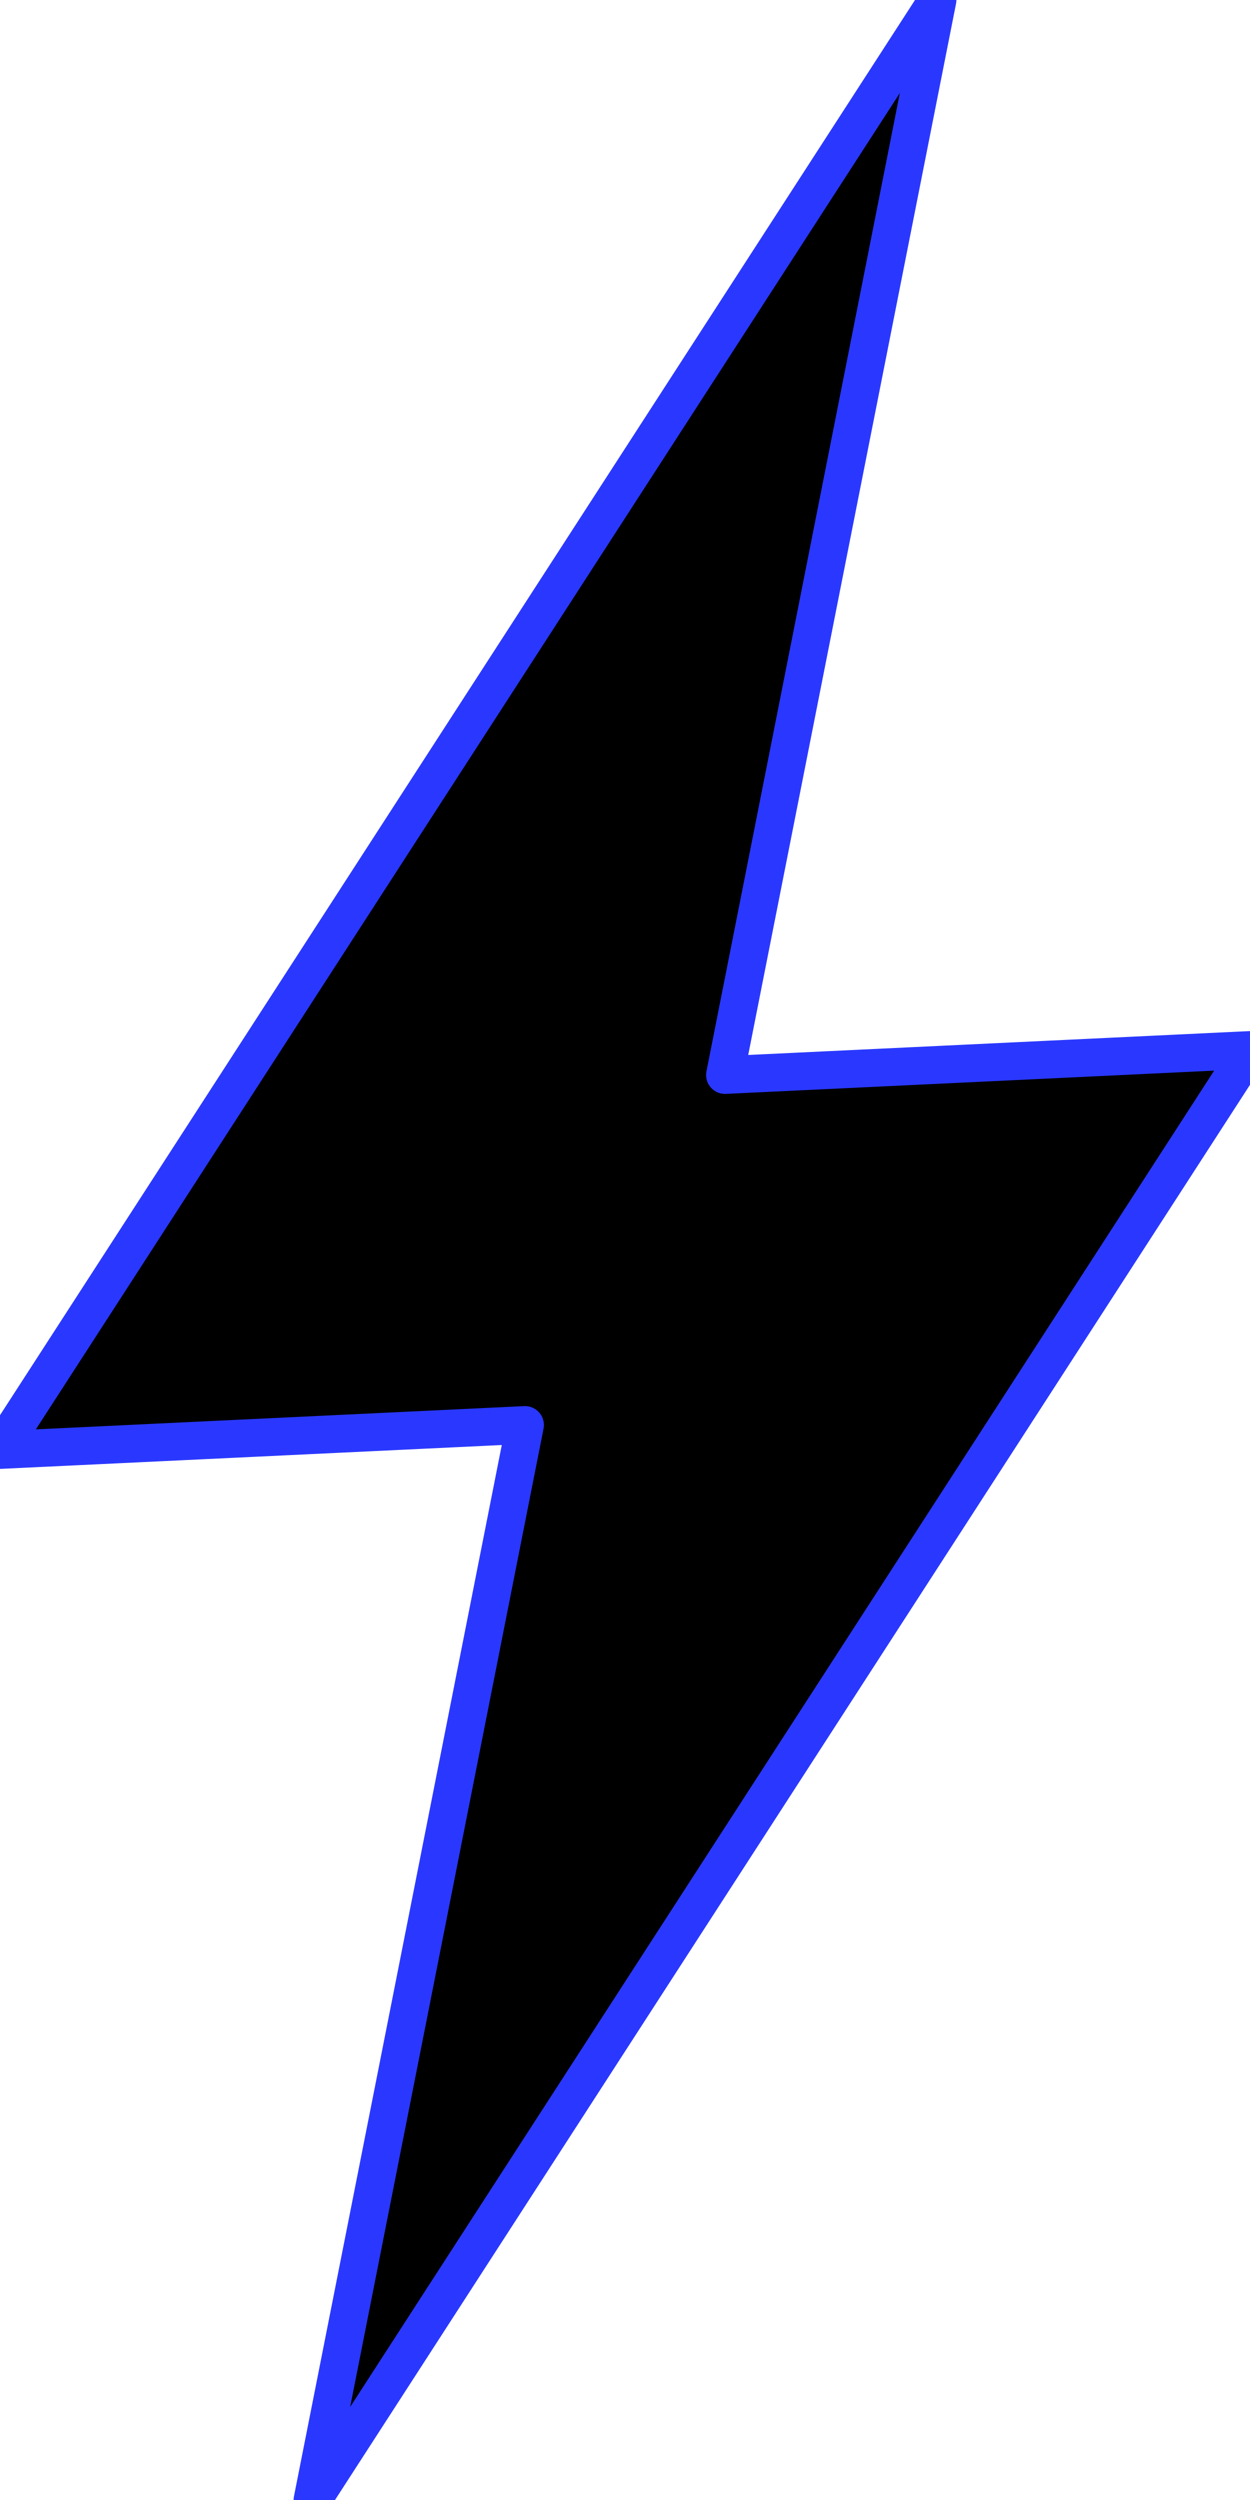 <?xml version="1.0" encoding="UTF-8" standalone="no"?>
<!-- Created with Inkscape (http://www.inkscape.org/) -->

<svg
   width="1000"
   height="2000"
   viewBox="0 0 264.583 529.167"
   version="1.1"
   id="svg5"
   xmlns="http://www.w3.org/2000/svg"
   xmlns:svg="http://www.w3.org/2000/svg">
  <defs
     id="defs2" />
  <g
     id="layer1">
    <path
       id="rect950"
       style="fill:#00000000;fill-opacity:1;stroke:#2A38FF;stroke-width:8;stroke-linejoin:round;stroke-miterlimit:0;stroke-dasharray:none;paint-order:stroke fill markers"
       d="M 0,306.917 198.437,-1.9999998e-8 153.458,227.542 264.583,222.25 66.146,529.167 111.125,301.625 Z" />
  </g>
</svg>
